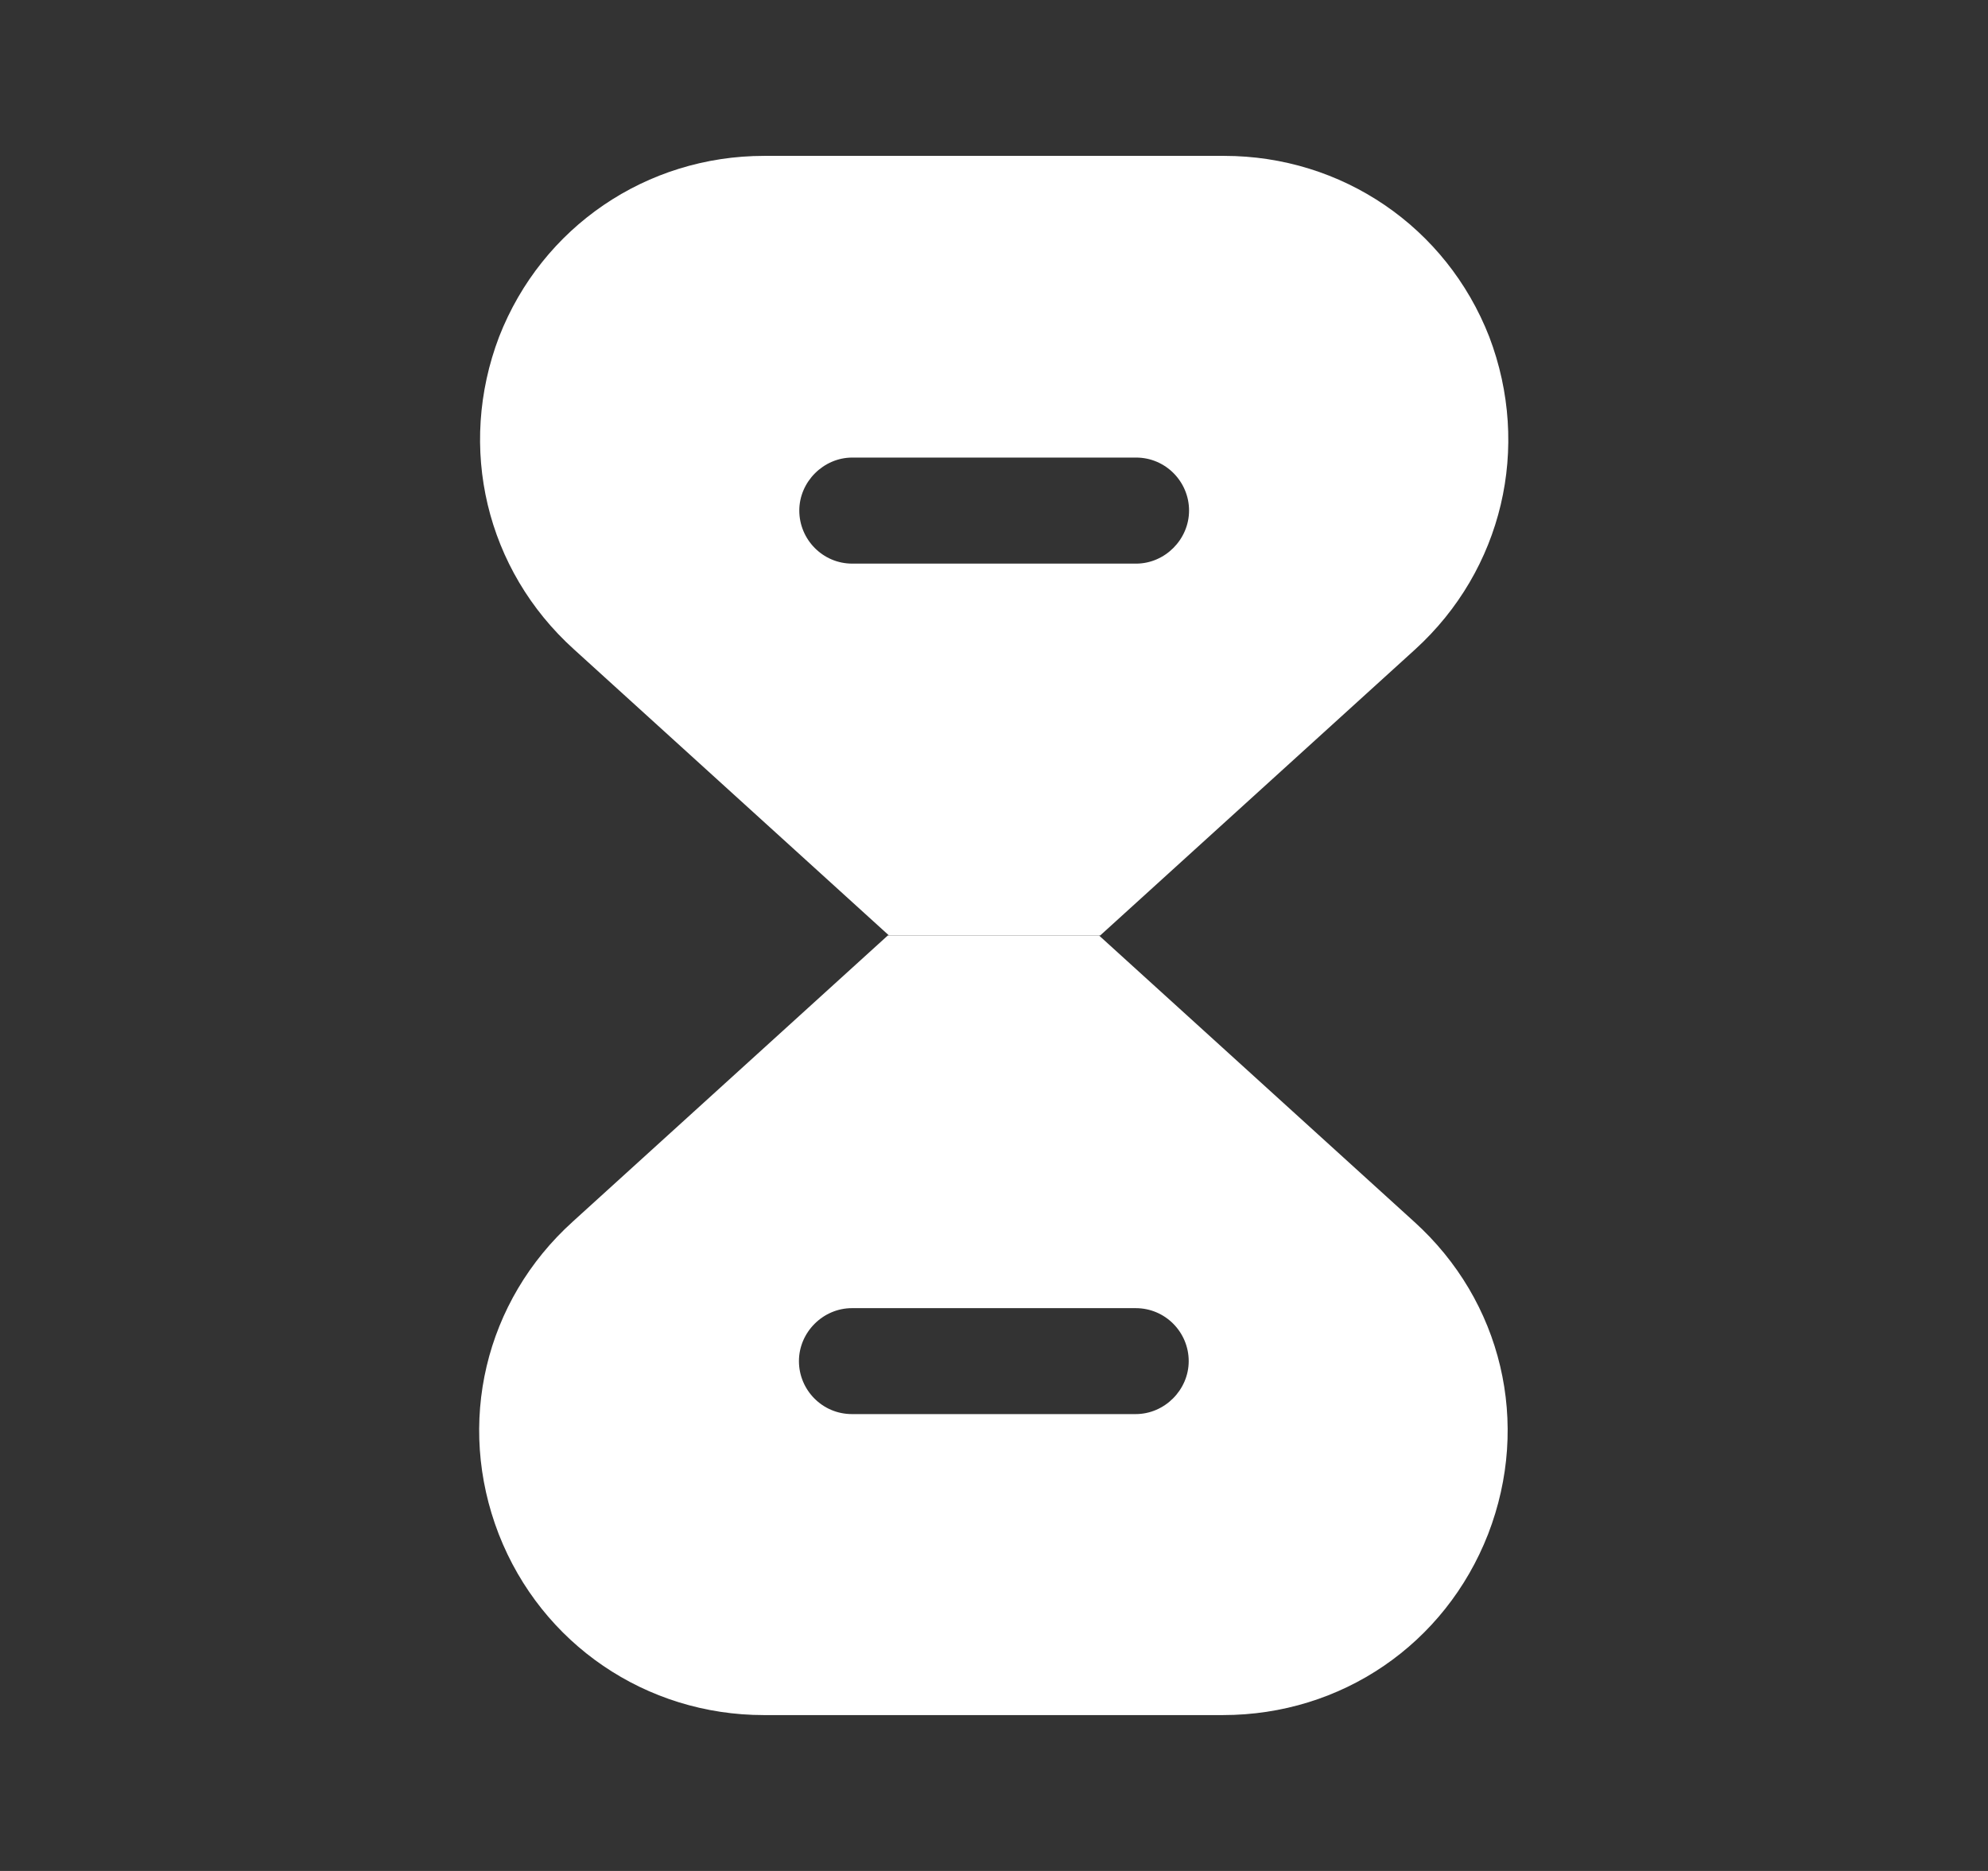 <svg width="17" height="16" viewBox="0 0 17 16" fill="none" xmlns="http://www.w3.org/2000/svg">
  <rect x="0" y="0" width="17" height="16" fill="#333333" stroke="none"/>
  <path d="M12.092 10.447L9.398 8H7.592L4.898 10.447C4.145 11.127 3.898 12.173 4.265 13.12C4.632 14.06 5.525 14.667 6.532 14.667H10.458C11.472 14.667 12.358 14.06 12.725 13.12C13.092 12.173 12.845 11.127 12.092 10.447ZM9.712 12.093H7.285C7.032 12.093 6.832 11.887 6.832 11.64C6.832 11.393 7.038 11.187 7.285 11.187H9.712C9.965 11.187 10.165 11.393 10.165 11.64C10.165 11.887 9.958 12.093 9.712 12.093Z" fill="white" />
  <path d="M12.735 2.88C12.368 1.94 11.475 1.333 10.468 1.333H6.535C5.528 1.333 4.635 1.94 4.268 2.88C3.908 3.826 4.155 4.873 4.908 5.553L7.602 8H9.408L12.102 5.553C12.848 4.873 13.095 3.826 12.735 2.88ZM9.715 4.82H7.288C7.035 4.82 6.835 4.613 6.835 4.366C6.835 4.12 7.042 3.913 7.288 3.913H9.715C9.968 3.913 10.168 4.12 10.168 4.366C10.168 4.613 9.962 4.82 9.715 4.82Z" fill="white" />
</svg>